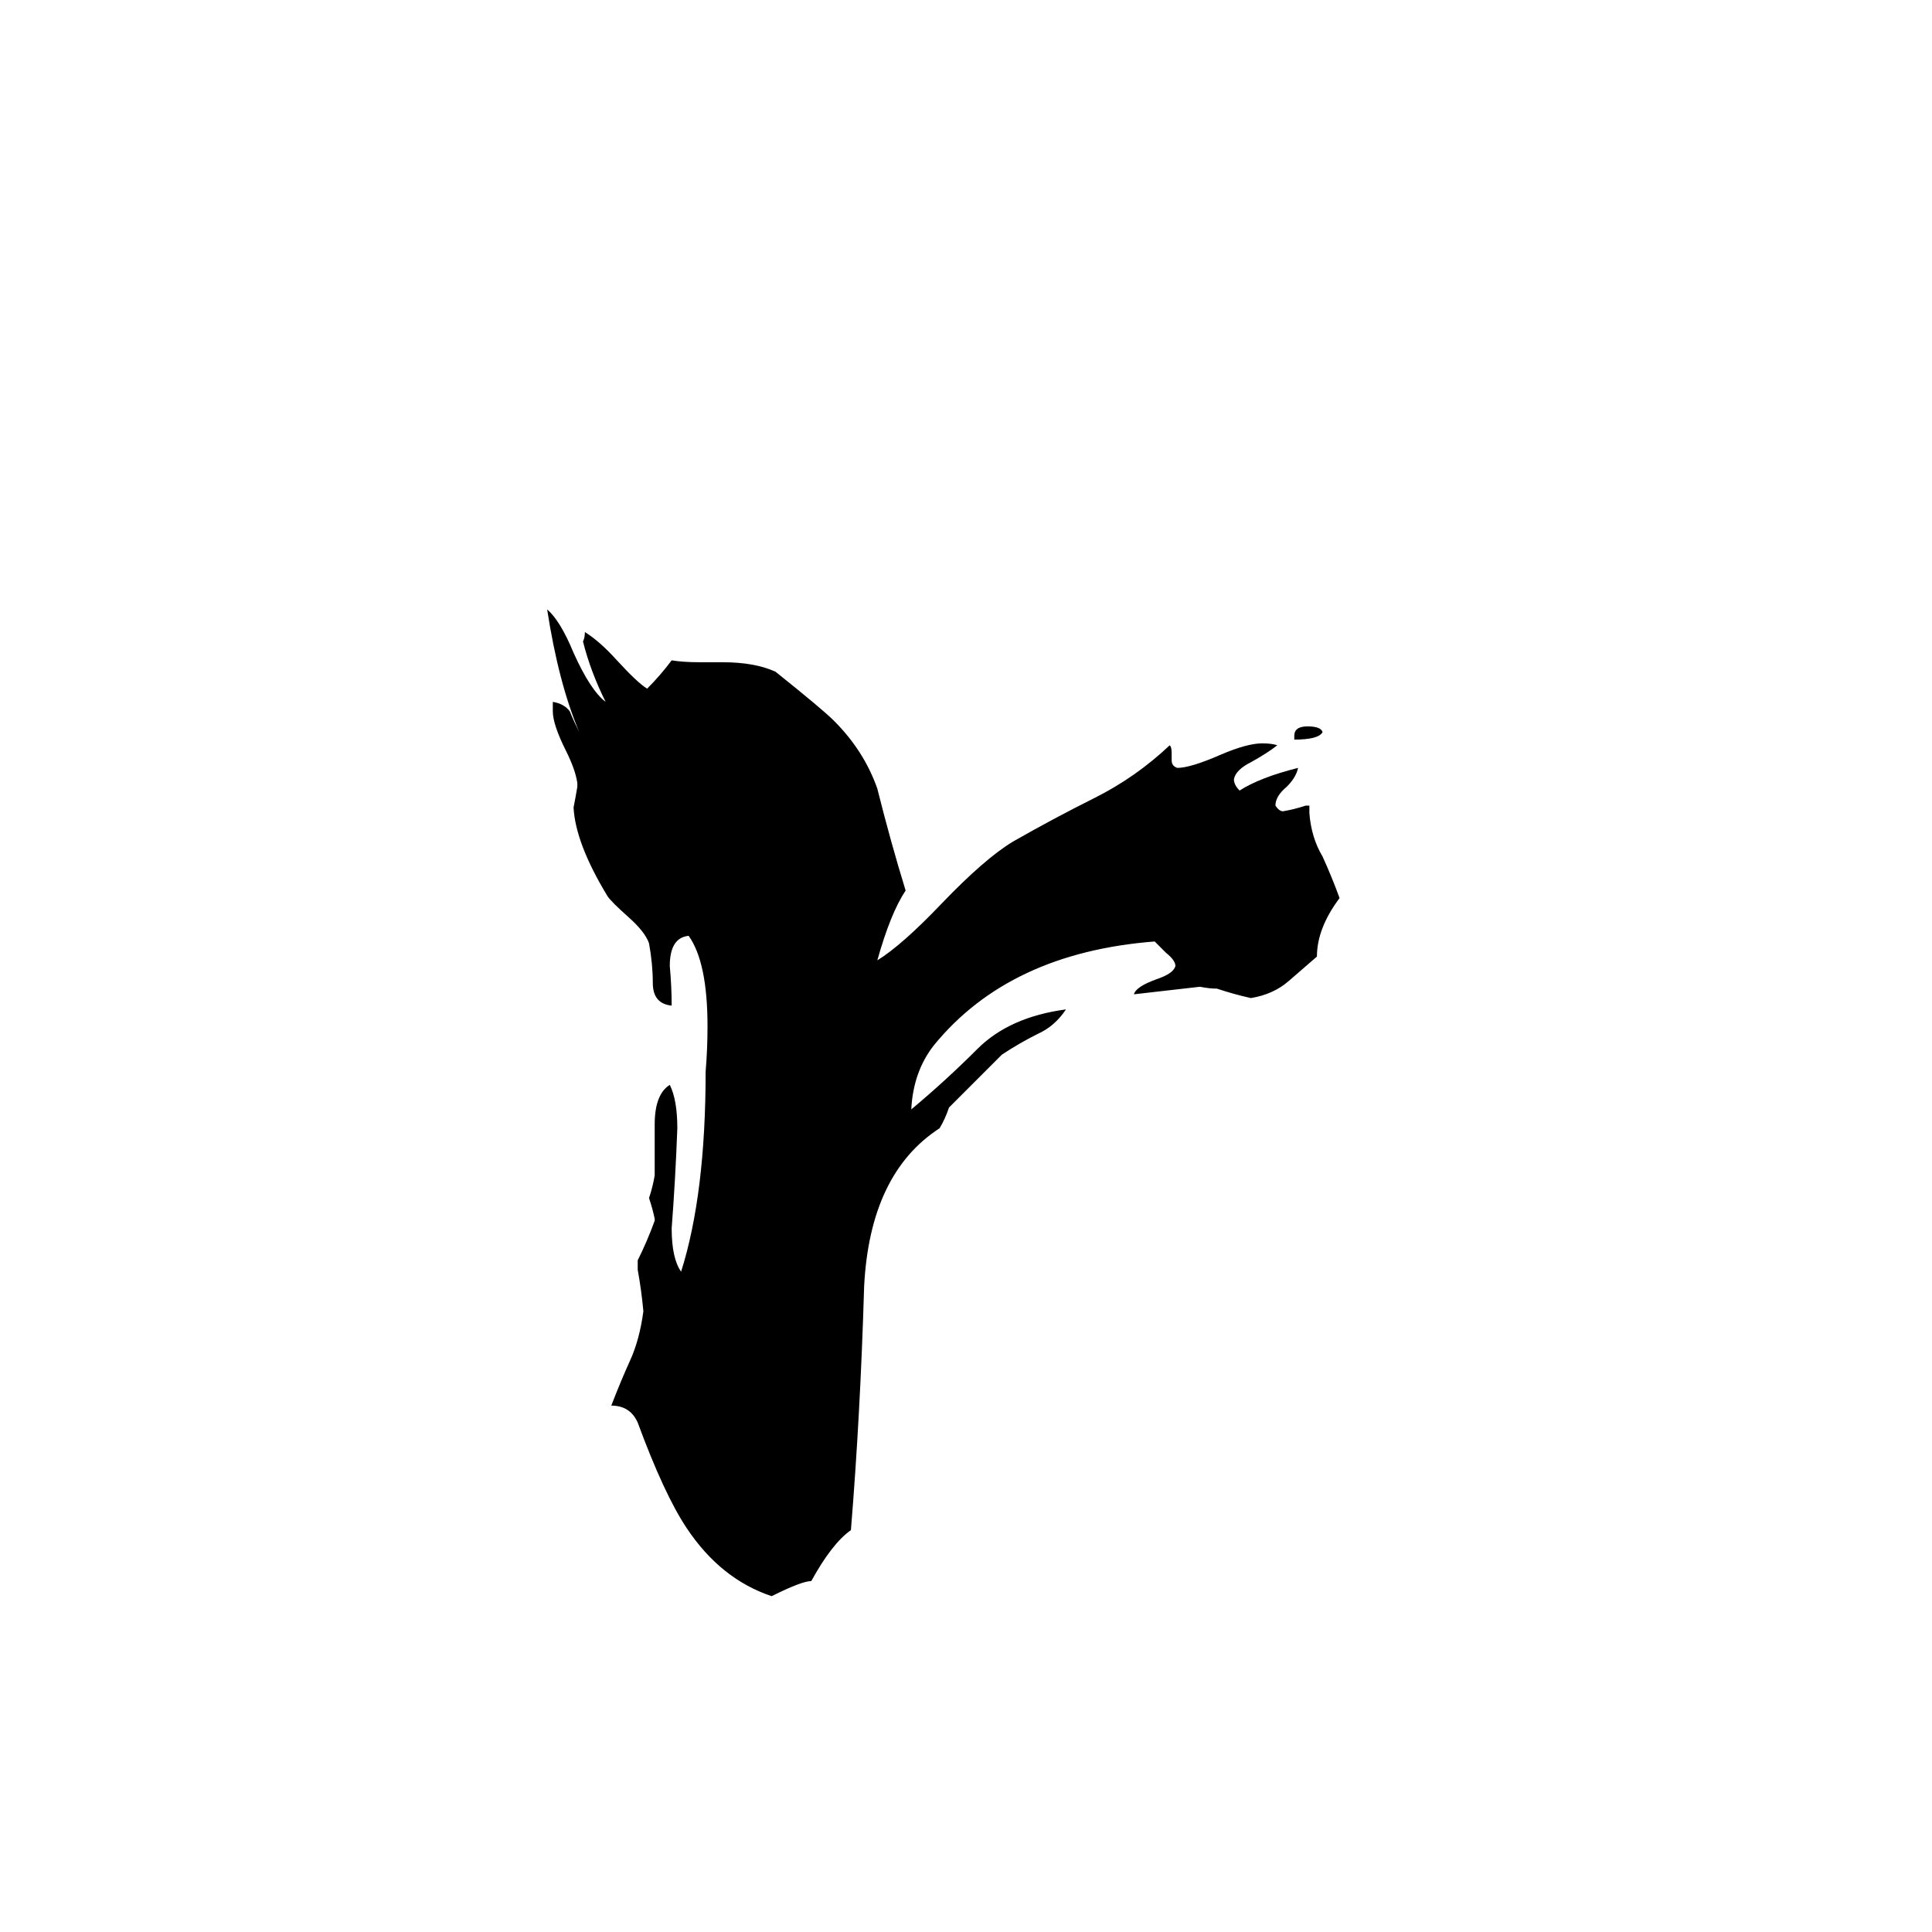 <svg xmlns="http://www.w3.org/2000/svg" viewBox="0 -800 1024 1024">
	<path fill="#000000" d="M686 -408V-410Q686 -415 693 -415Q700 -415 701 -412Q699 -408 686 -408ZM694 -373V-369Q695 -356 701 -346Q706 -335 710 -324Q698 -308 698 -293Q691 -287 683 -280Q675 -273 663 -271Q654 -273 645 -276Q641 -276 636 -277Q619 -275 601 -273Q602 -277 613 -281Q622 -284 623 -288Q623 -291 618 -295Q614 -299 612 -301Q535 -295 495 -246Q484 -232 483 -212Q501 -227 518 -244Q535 -261 565 -265Q559 -256 550 -252Q540 -247 531 -241Q517 -227 503 -213Q501 -207 498 -202Q461 -178 458 -118Q456 -50 451 11Q441 18 430 38Q425 38 409 46Q382 37 364 10Q352 -8 338 -46Q334 -55 324 -55Q329 -68 334 -79Q339 -90 341 -105Q340 -116 338 -127V-132Q343 -142 347 -153V-154Q346 -159 344 -165Q346 -171 347 -177V-204Q347 -220 355 -225Q359 -217 359 -202Q358 -175 356 -149Q356 -133 361 -126Q374 -167 374 -232Q375 -244 375 -256Q375 -290 365 -304Q355 -303 355 -288Q356 -277 356 -267Q346 -268 346 -279Q346 -289 344 -300Q342 -306 333 -314Q324 -322 322 -325Q305 -353 304 -372Q305 -377 306 -383V-385Q305 -392 300 -402Q293 -416 293 -423V-428Q299 -427 302 -423Q304 -418 307 -412Q296 -438 290 -477Q297 -471 304 -454Q313 -434 321 -428Q313 -444 309 -460Q310 -462 310 -465Q318 -460 327 -450Q338 -438 343 -435Q350 -442 356 -450Q362 -449 371 -449H383Q400 -449 411 -444Q436 -424 442 -418Q458 -402 465 -382Q472 -354 480 -328Q472 -316 465 -291Q478 -299 499 -321Q522 -345 537 -354Q558 -366 580 -377Q602 -388 620 -405Q621 -404 621 -401V-397Q621 -394 624 -393Q631 -393 647 -400Q661 -406 669 -406Q674 -406 677 -405Q672 -401 663 -396Q655 -392 654 -387Q654 -384 657 -381Q668 -388 688 -393Q687 -388 682 -383Q676 -378 676 -373Q678 -370 680 -370Q686 -371 692 -373Z"/>
</svg>